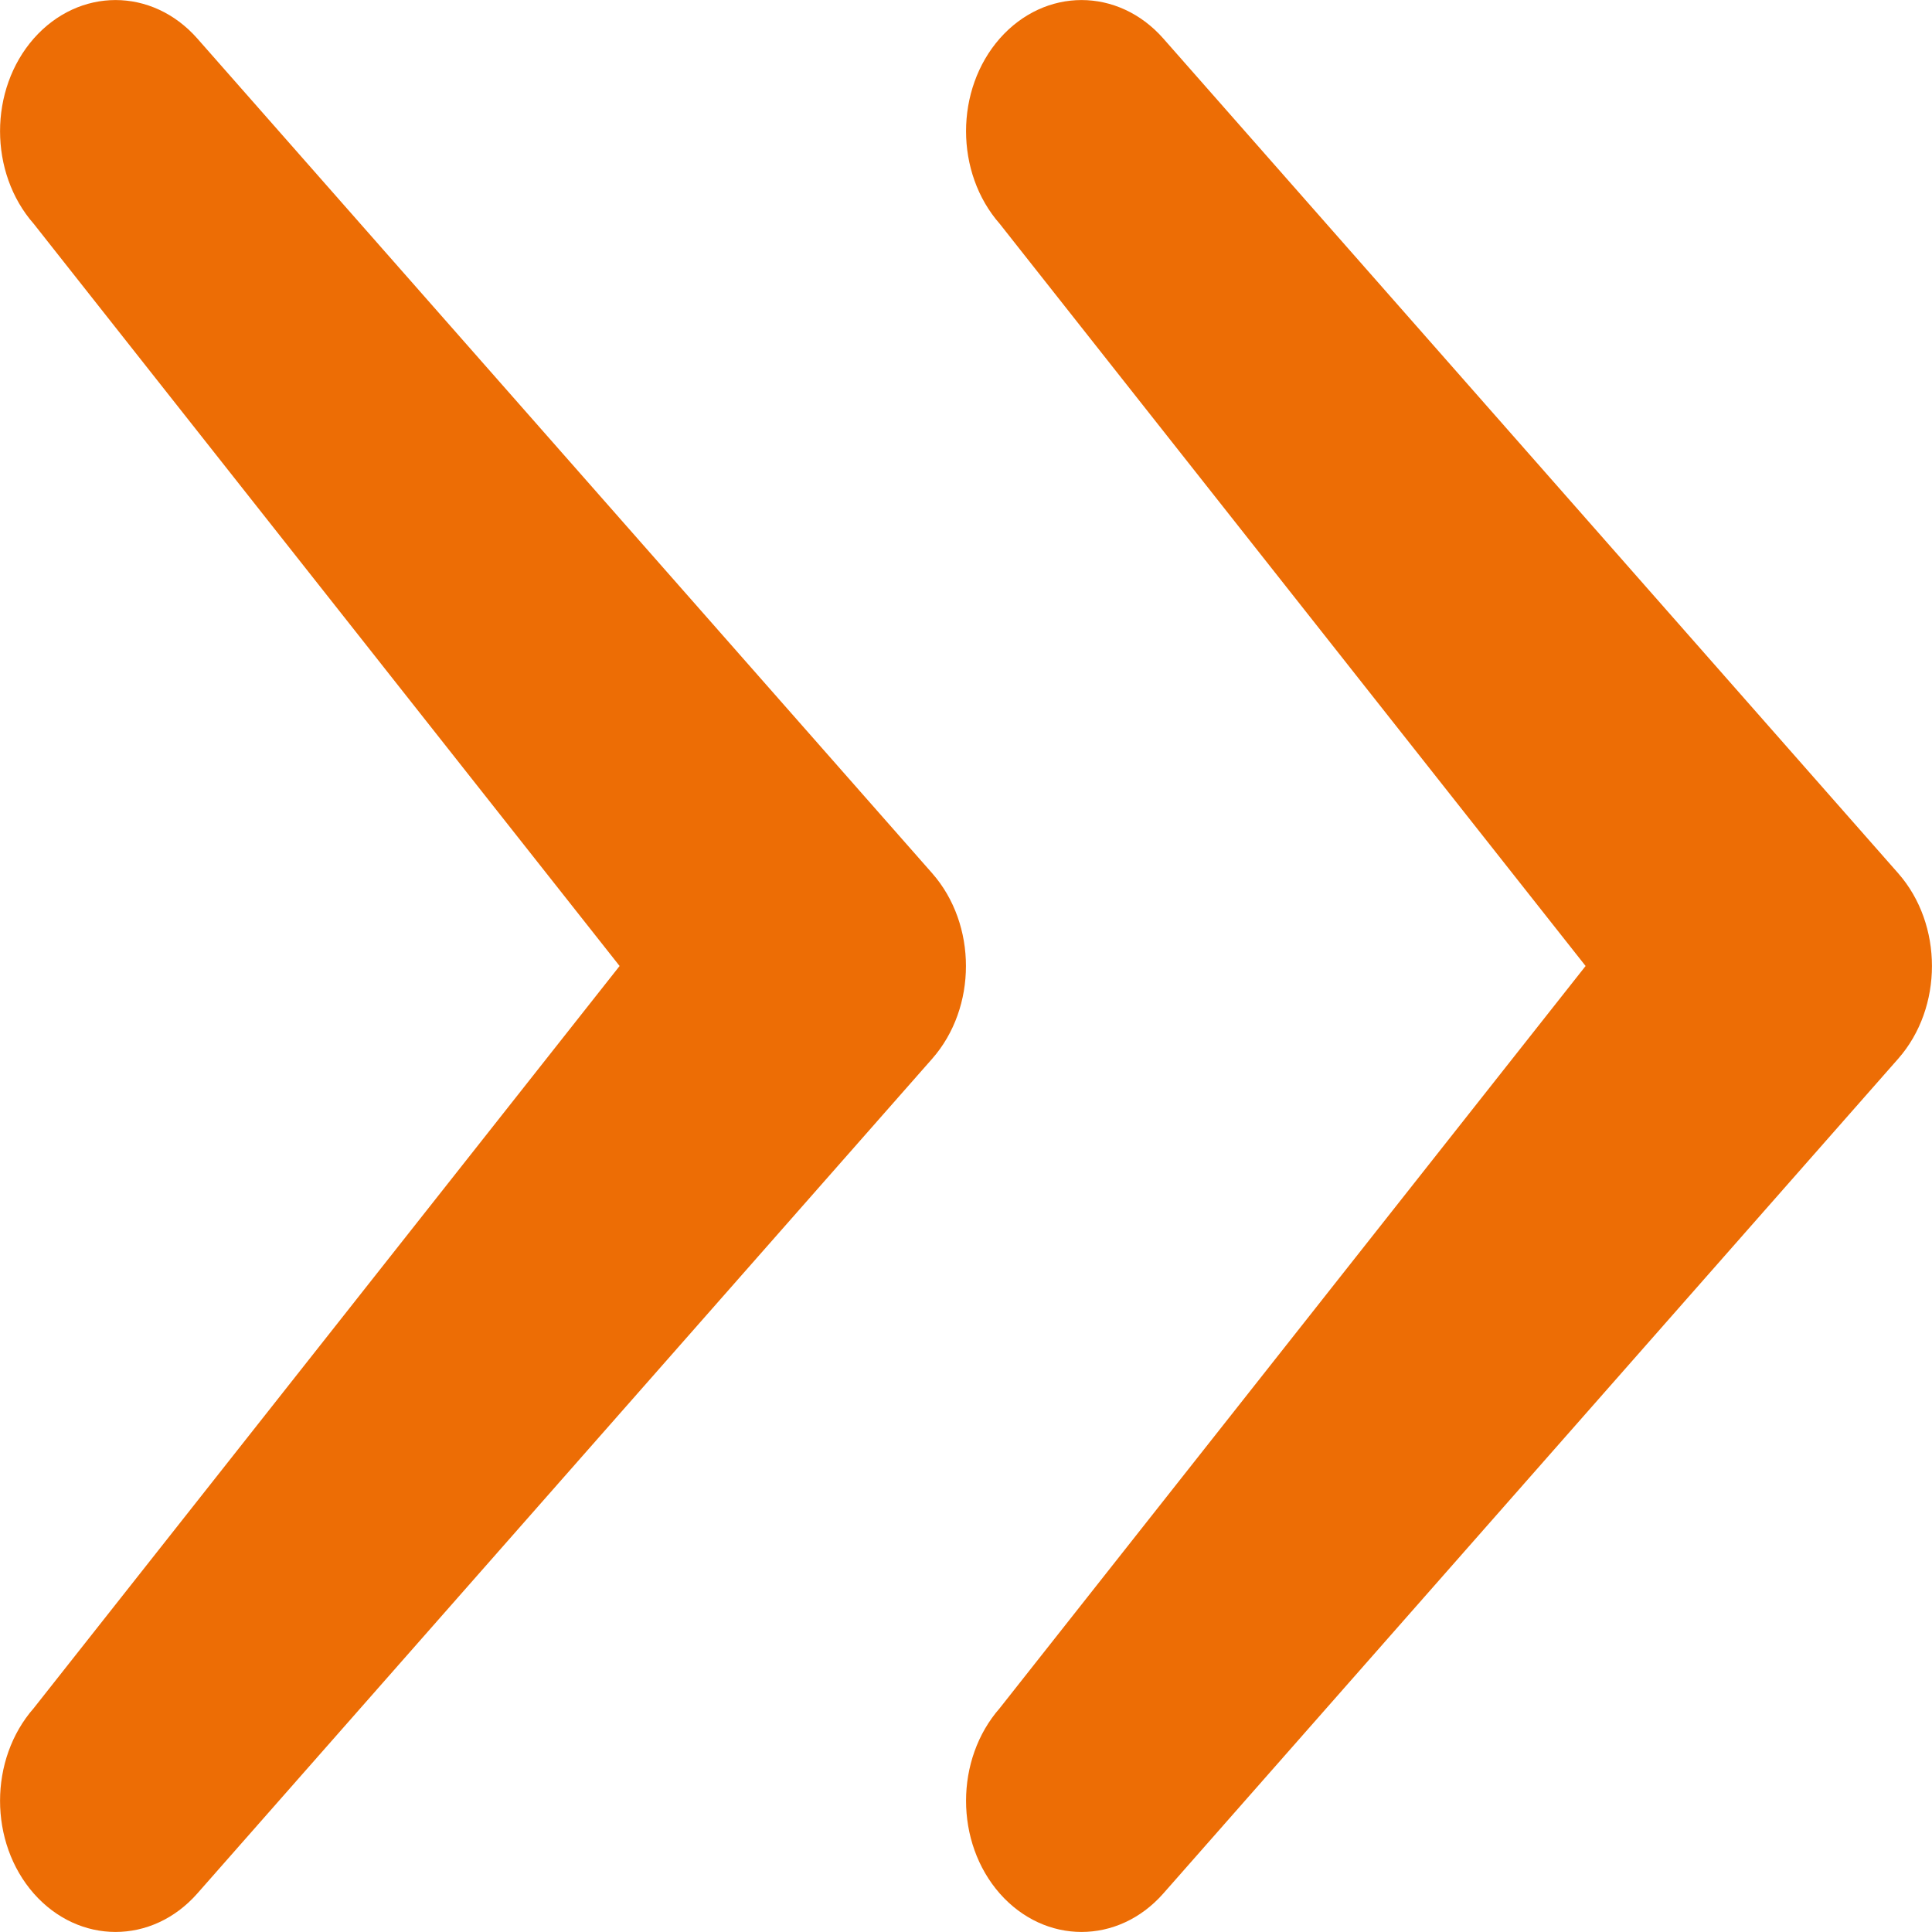 <svg width="10" height="10" viewBox="0 0 10 10" fill="none" xmlns="http://www.w3.org/2000/svg">
<g id="Group 474">
<path id="Arrow 5 (Stroke)" fill-rule="evenodd" clip-rule="evenodd" d="M6.021 9.801L9.825 5.48C10.058 5.215 10.058 4.785 9.825 4.52L6.021 0.199C5.787 -0.066 5.409 -0.066 5.175 0.199C4.942 0.464 4.942 0.894 5.175 1.159L8.207 5L5.175 8.841C4.942 9.106 4.942 9.536 5.175 9.801C5.409 10.066 5.787 10.066 6.021 9.801Z" fill="#ED6D05"/>
<path id="Arrow 5 (Stroke)_2" fill-rule="evenodd" clip-rule="evenodd" d="M1.021 9.801L4.825 5.48C5.058 5.215 5.058 4.785 4.825 4.52L1.021 0.199C0.787 -0.066 0.409 -0.066 0.175 0.199C-0.058 0.464 -0.058 0.894 0.175 1.159L3.207 5L0.175 8.841C-0.058 9.106 -0.058 9.536 0.175 9.801C0.409 10.066 0.787 10.066 1.021 9.801Z" fill="#ED6D05"/>
</g>
</svg>
